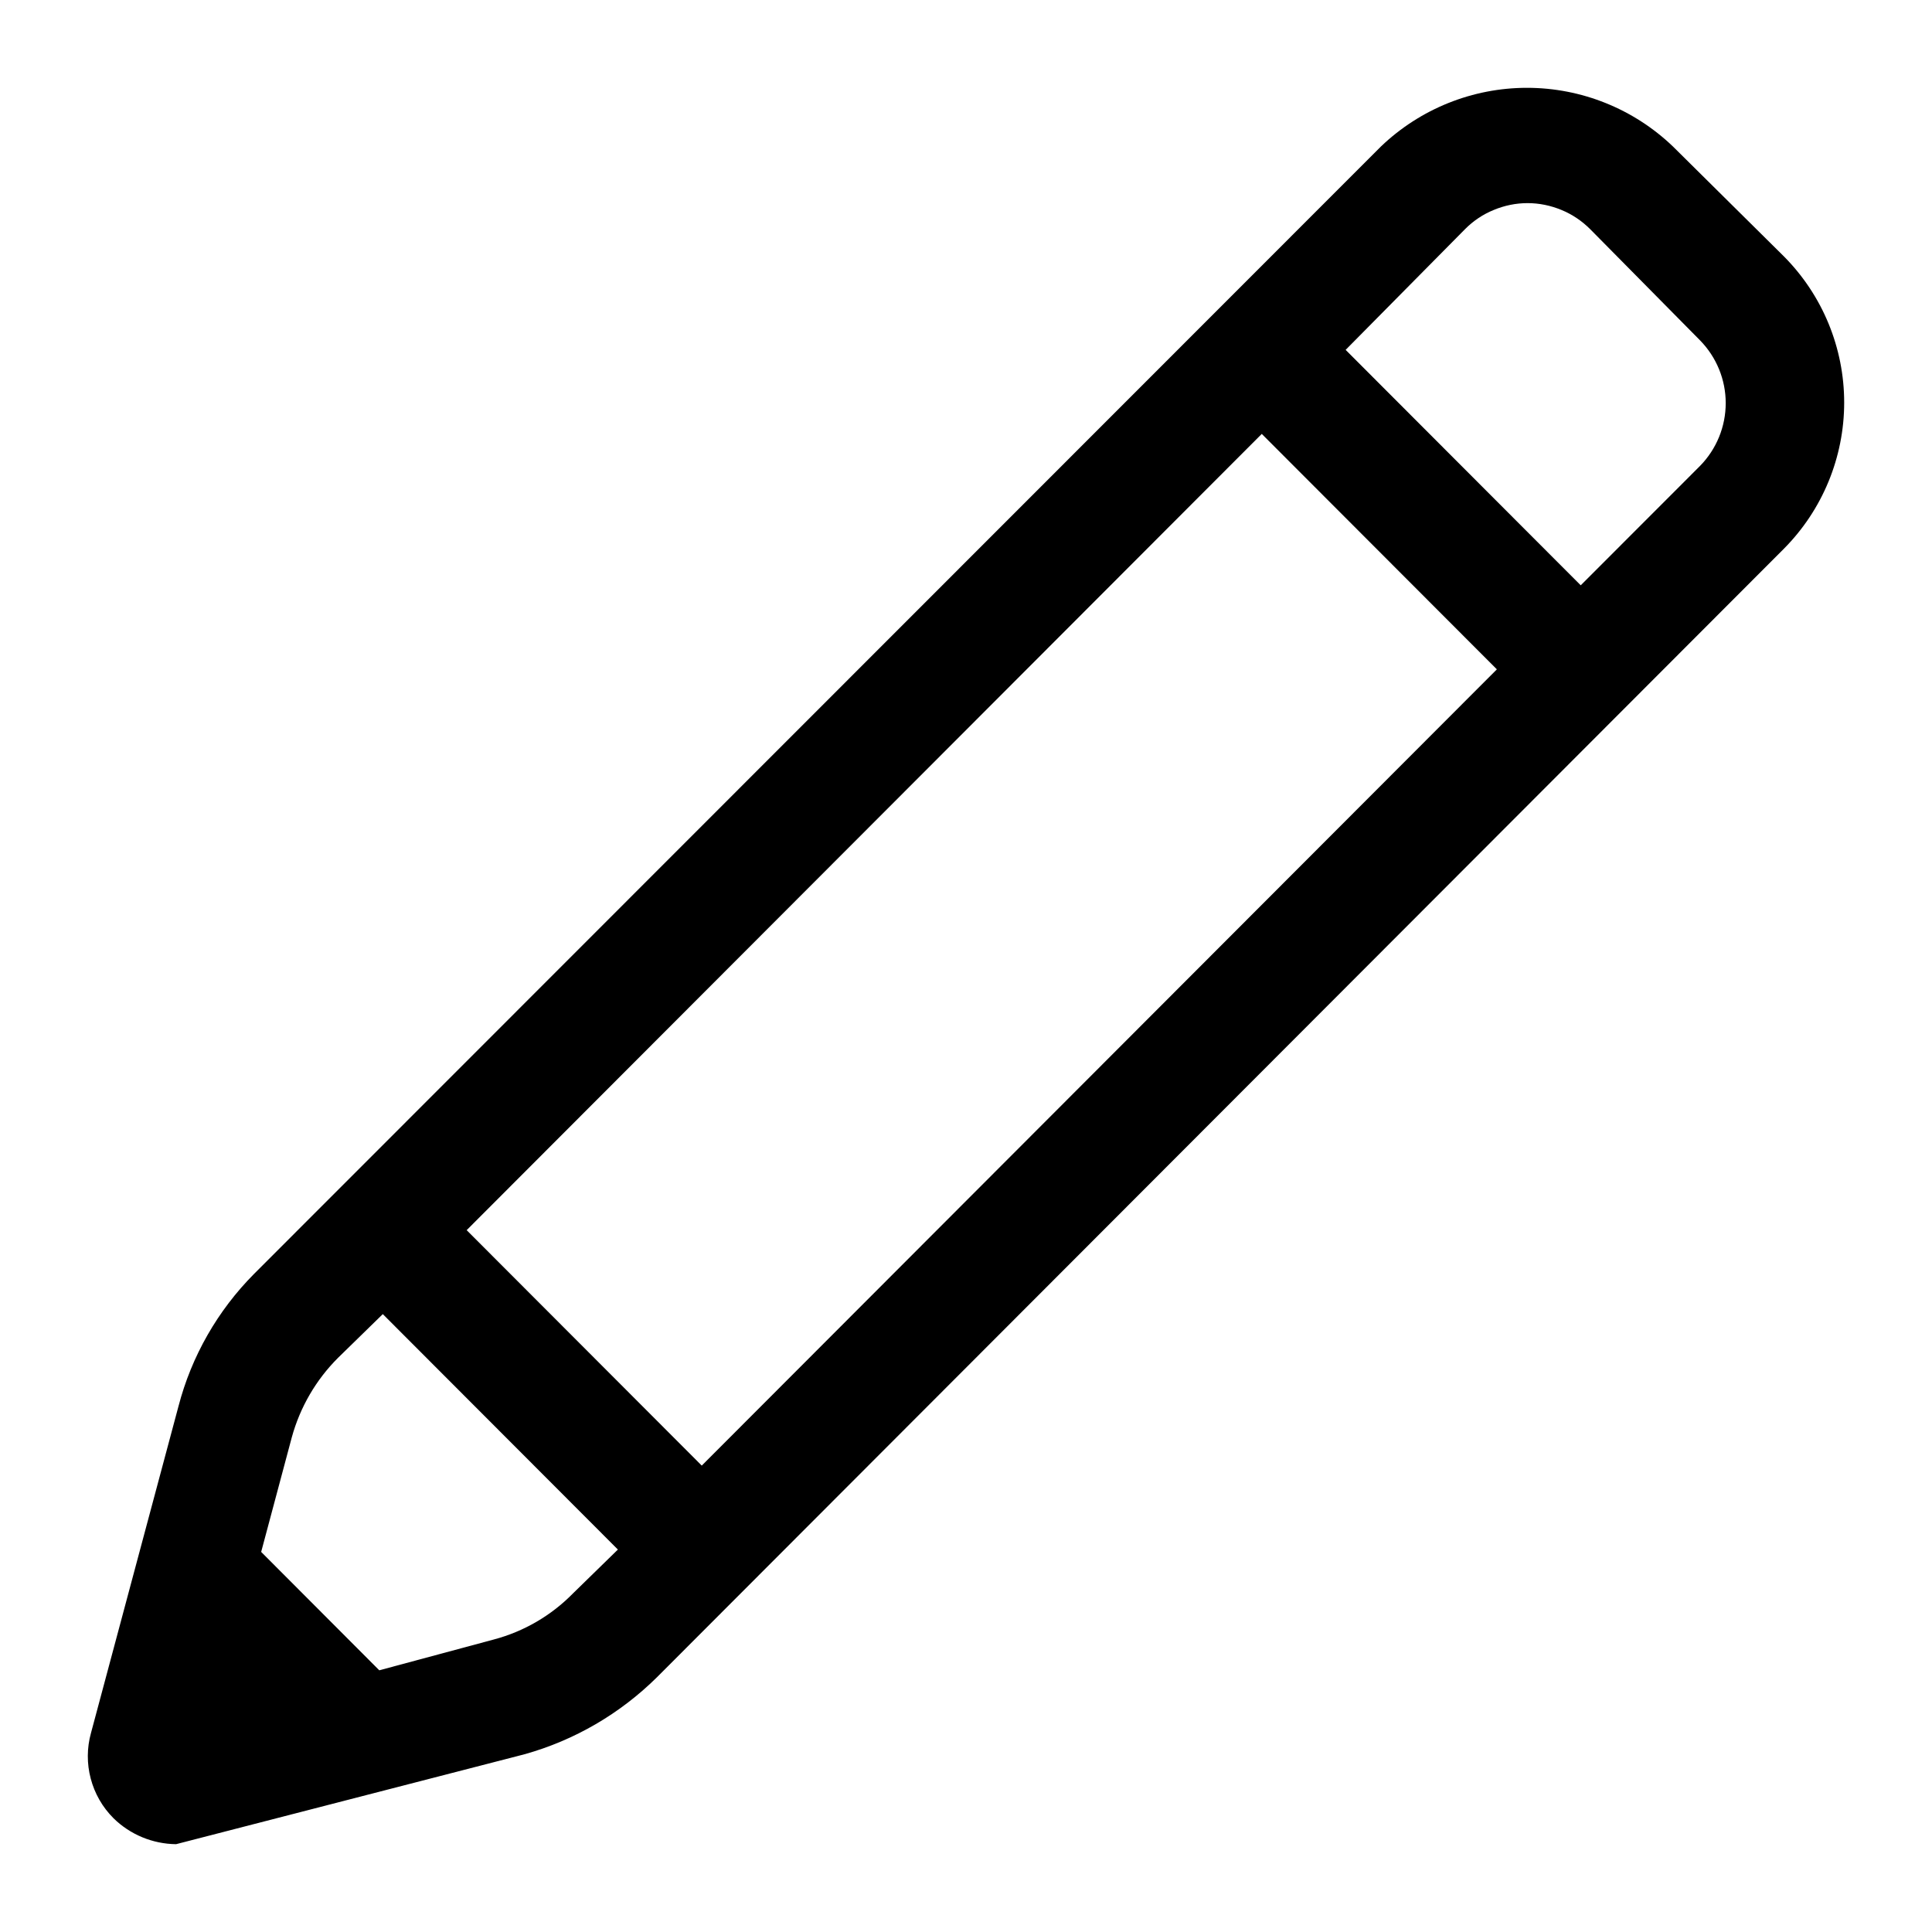 <svg width="22" height="22" viewBox="0 0 22 22" fill="none" xmlns="http://www.w3.org/2000/svg">
<path d="M5.973 19.976C6.542 19.817 7.06 19.515 7.48 19.1L20.314 6.248C20.753 5.806 21 5.207 21 4.584C21 3.96 20.753 3.362 20.314 2.92L19.049 1.667C18.602 1.239 18.007 1 17.388 1C16.769 1 16.174 1.239 15.726 1.667L2.893 14.506C2.478 14.924 2.18 15.445 2.032 16.015L1.036 19.734C0.989 19.903 0.988 20.083 1.033 20.253C1.078 20.424 1.167 20.579 1.292 20.704C1.482 20.891 1.738 20.997 2.005 21L5.973 19.976ZM6.525 18.144C6.277 18.397 5.966 18.578 5.624 18.669L4.319 19.02L2.974 17.672L3.323 16.366C3.417 16.024 3.598 15.713 3.848 15.463L4.359 14.964L7.036 17.645L6.525 18.144ZM7.991 16.689L5.314 14.008L14.368 4.941L17.045 7.622L7.991 16.689ZM19.359 5.305L18 6.665L15.323 3.984L16.682 2.61C16.775 2.516 16.886 2.441 17.009 2.391C17.131 2.34 17.262 2.313 17.395 2.313C17.527 2.313 17.658 2.34 17.781 2.391C17.903 2.441 18.014 2.516 18.108 2.61L19.359 3.876C19.546 4.067 19.651 4.323 19.651 4.59C19.651 4.858 19.546 5.114 19.359 5.305Z" fill="black"/>
</svg>
